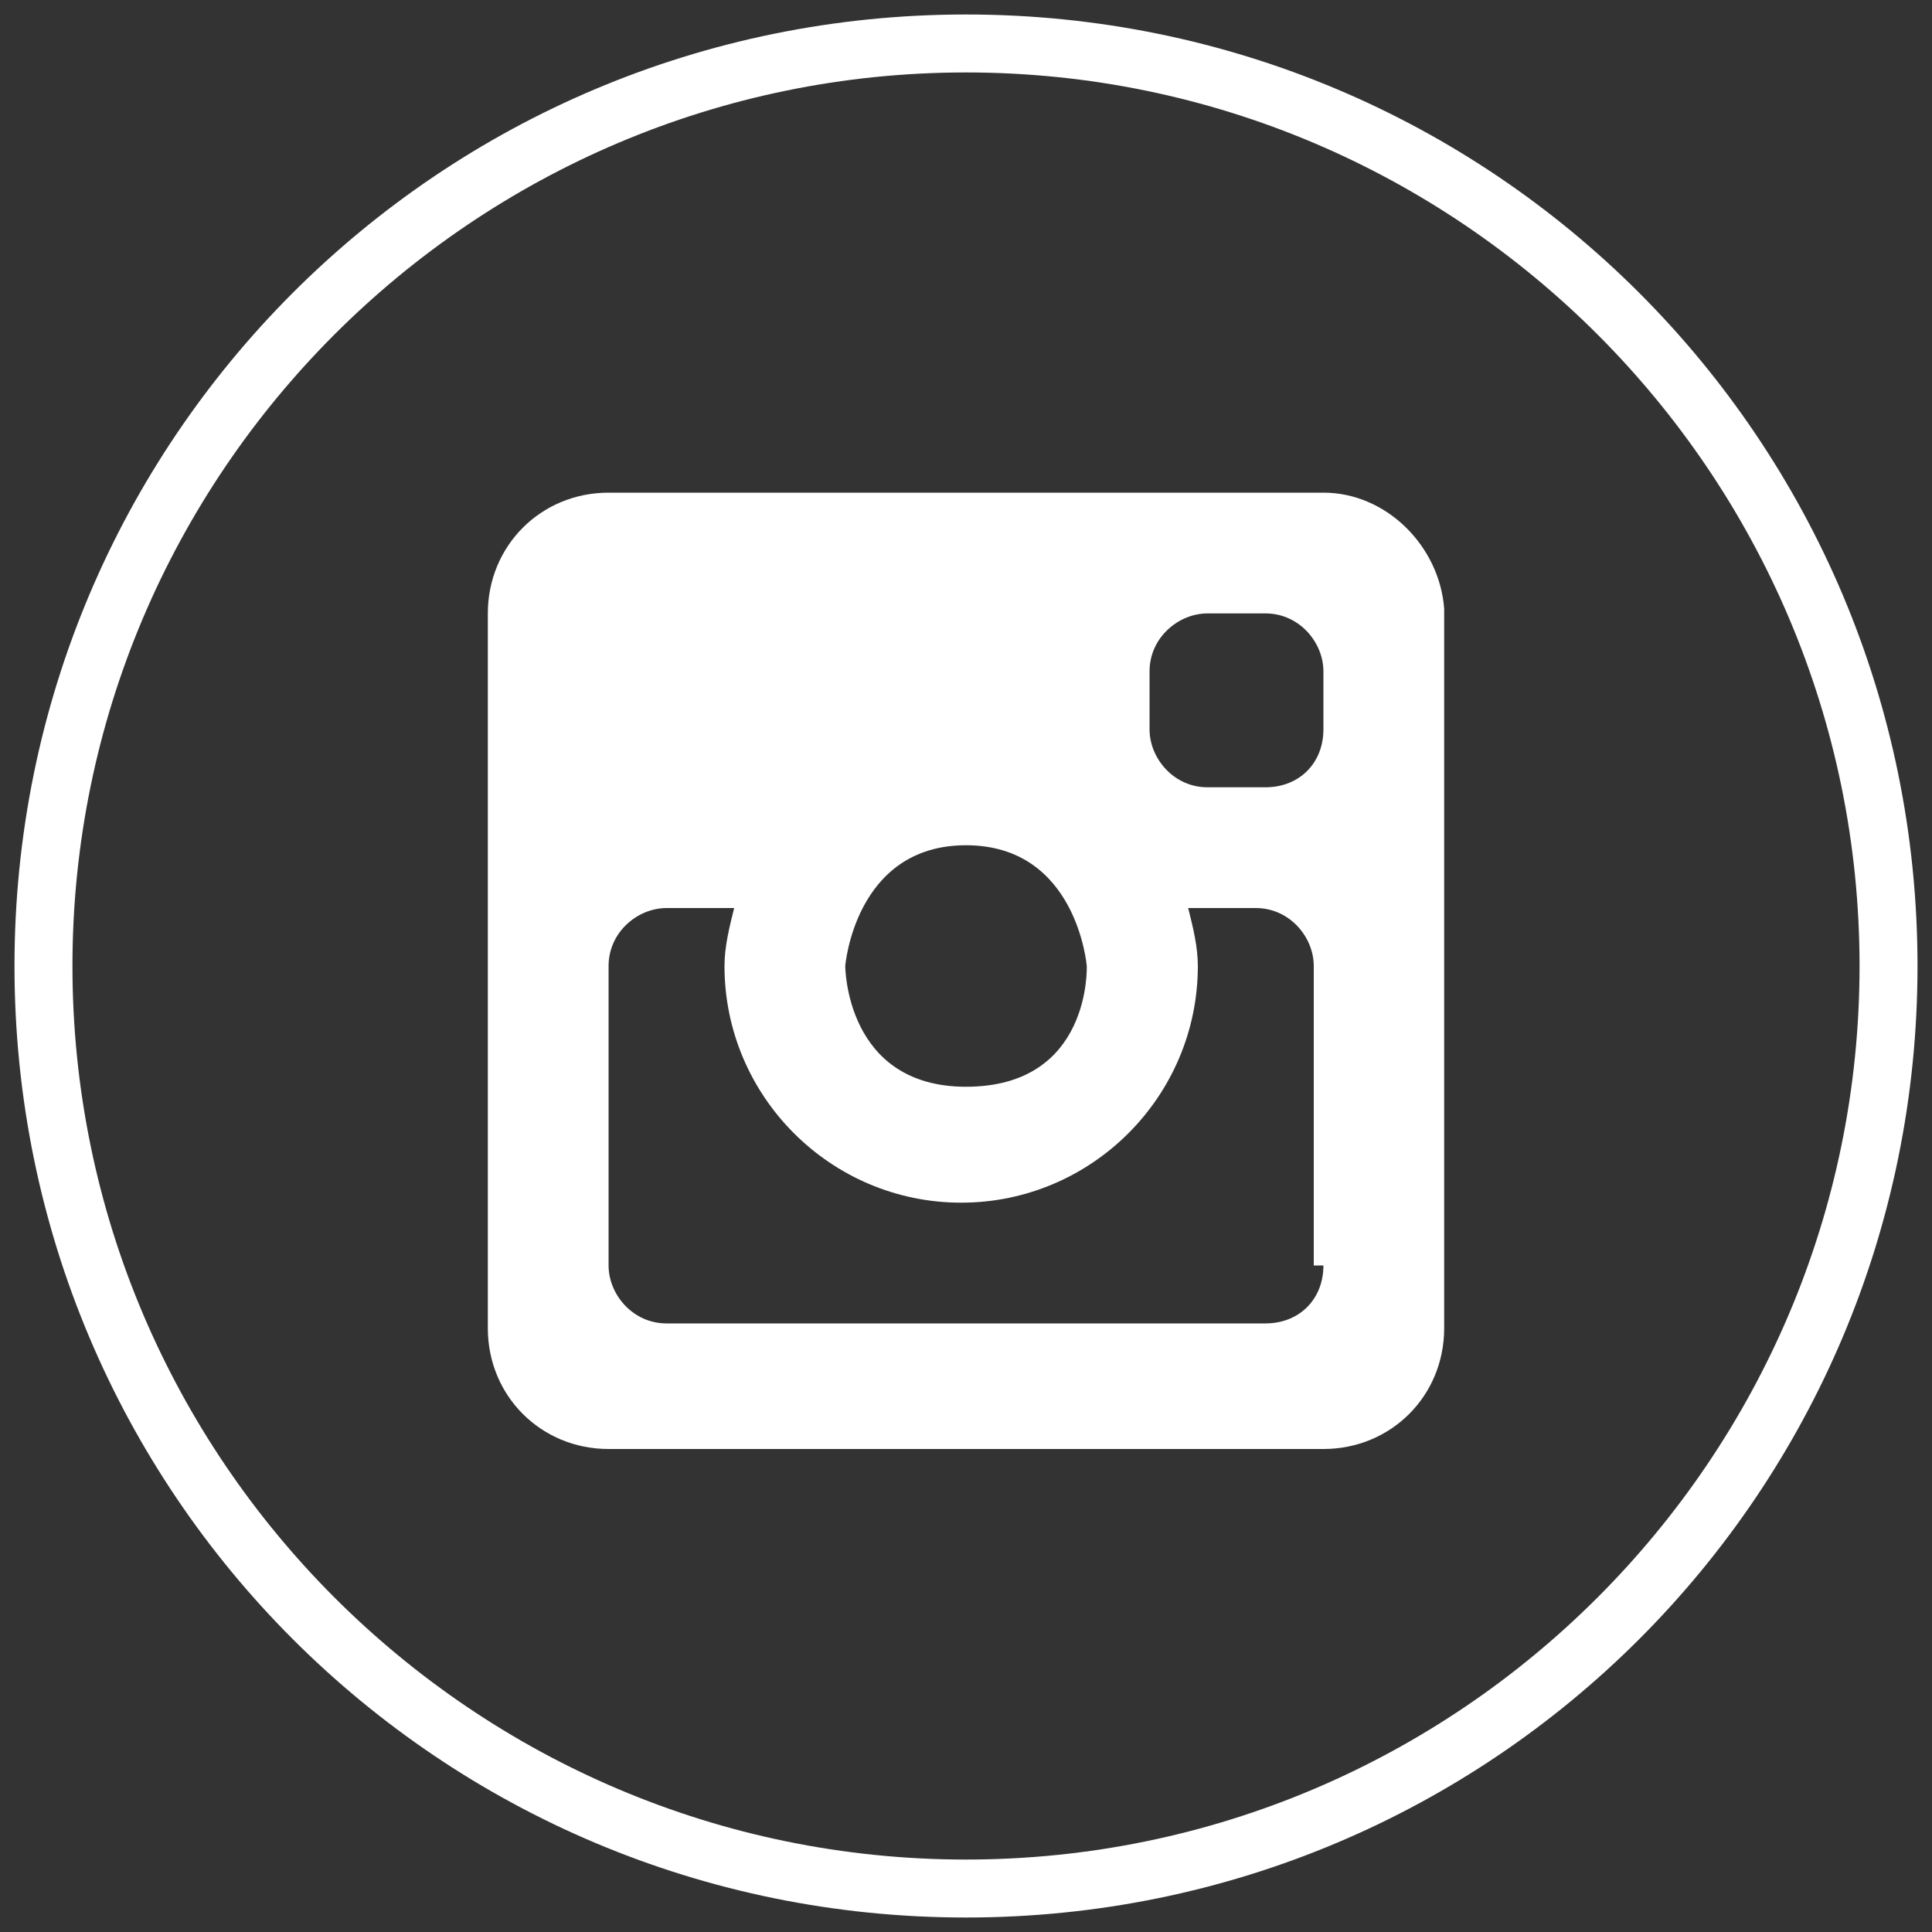 <svg xmlns="http://www.w3.org/2000/svg" width="35" height="35" viewBox="0 0 40 40"><rect x="0" y="0" width="40" height="40" fill="#333333" stroke="none"/><style>.a{fill:#FFF;}</style><path d="M27.4 10.2H12.6c-1.4 0-2.5 1.1-2.5 2.5v14.8c0 1.4 1.1 2.5 2.5 2.5h14.8c1.4 0 2.5-1.1 2.5-2.5V12.6C29.8 11.3 28.7 10.2 27.4 10.2zM20 17.5c2.3 0 2.5 2.5 2.5 2.5s0.1 2.5-2.5 2.5c-2.5 0-2.5-2.5-2.5-2.5S17.7 17.5 20 17.5zM27.4 26.2c0 0.7-0.5 1.2-1.2 1.2H13.8c-0.7 0-1.2-0.6-1.2-1.2V20c0-0.7 0.6-1.2 1.2-1.2h1.4c-0.1 0.4-0.2 0.8-0.2 1.2 0 2.7 2.2 4.9 4.9 4.9 2.7 0 4.9-2.2 4.9-4.9 0-0.4-0.1-0.8-0.2-1.2h1.4c0.7 0 1.2 0.6 1.2 1.2V26.2zM27.4 15.1c0 0.7-0.5 1.2-1.2 1.2h-1.2c-0.7 0-1.2-0.6-1.2-1.2v-1.2c0-0.7 0.6-1.2 1.2-1.2h1.2c0.7 0 1.2 0.6 1.2 1.2V15.1z" class="a"/><path d="M20 0.3C9.1 0.3 0.3 9.1 0.3 20c0 10.9 8.8 19.7 19.7 19.7S39.7 30.9 39.7 20C39.7 9.1 30.9 0.3 20 0.3zM20 38.5C9.8 38.5 1.5 30.2 1.5 20 1.5 9.8 9.8 1.5 20 1.5c10.2 0 18.5 8.3 18.5 18.5C38.5 30.2 30.2 38.5 20 38.5z" class="a"/></svg>
